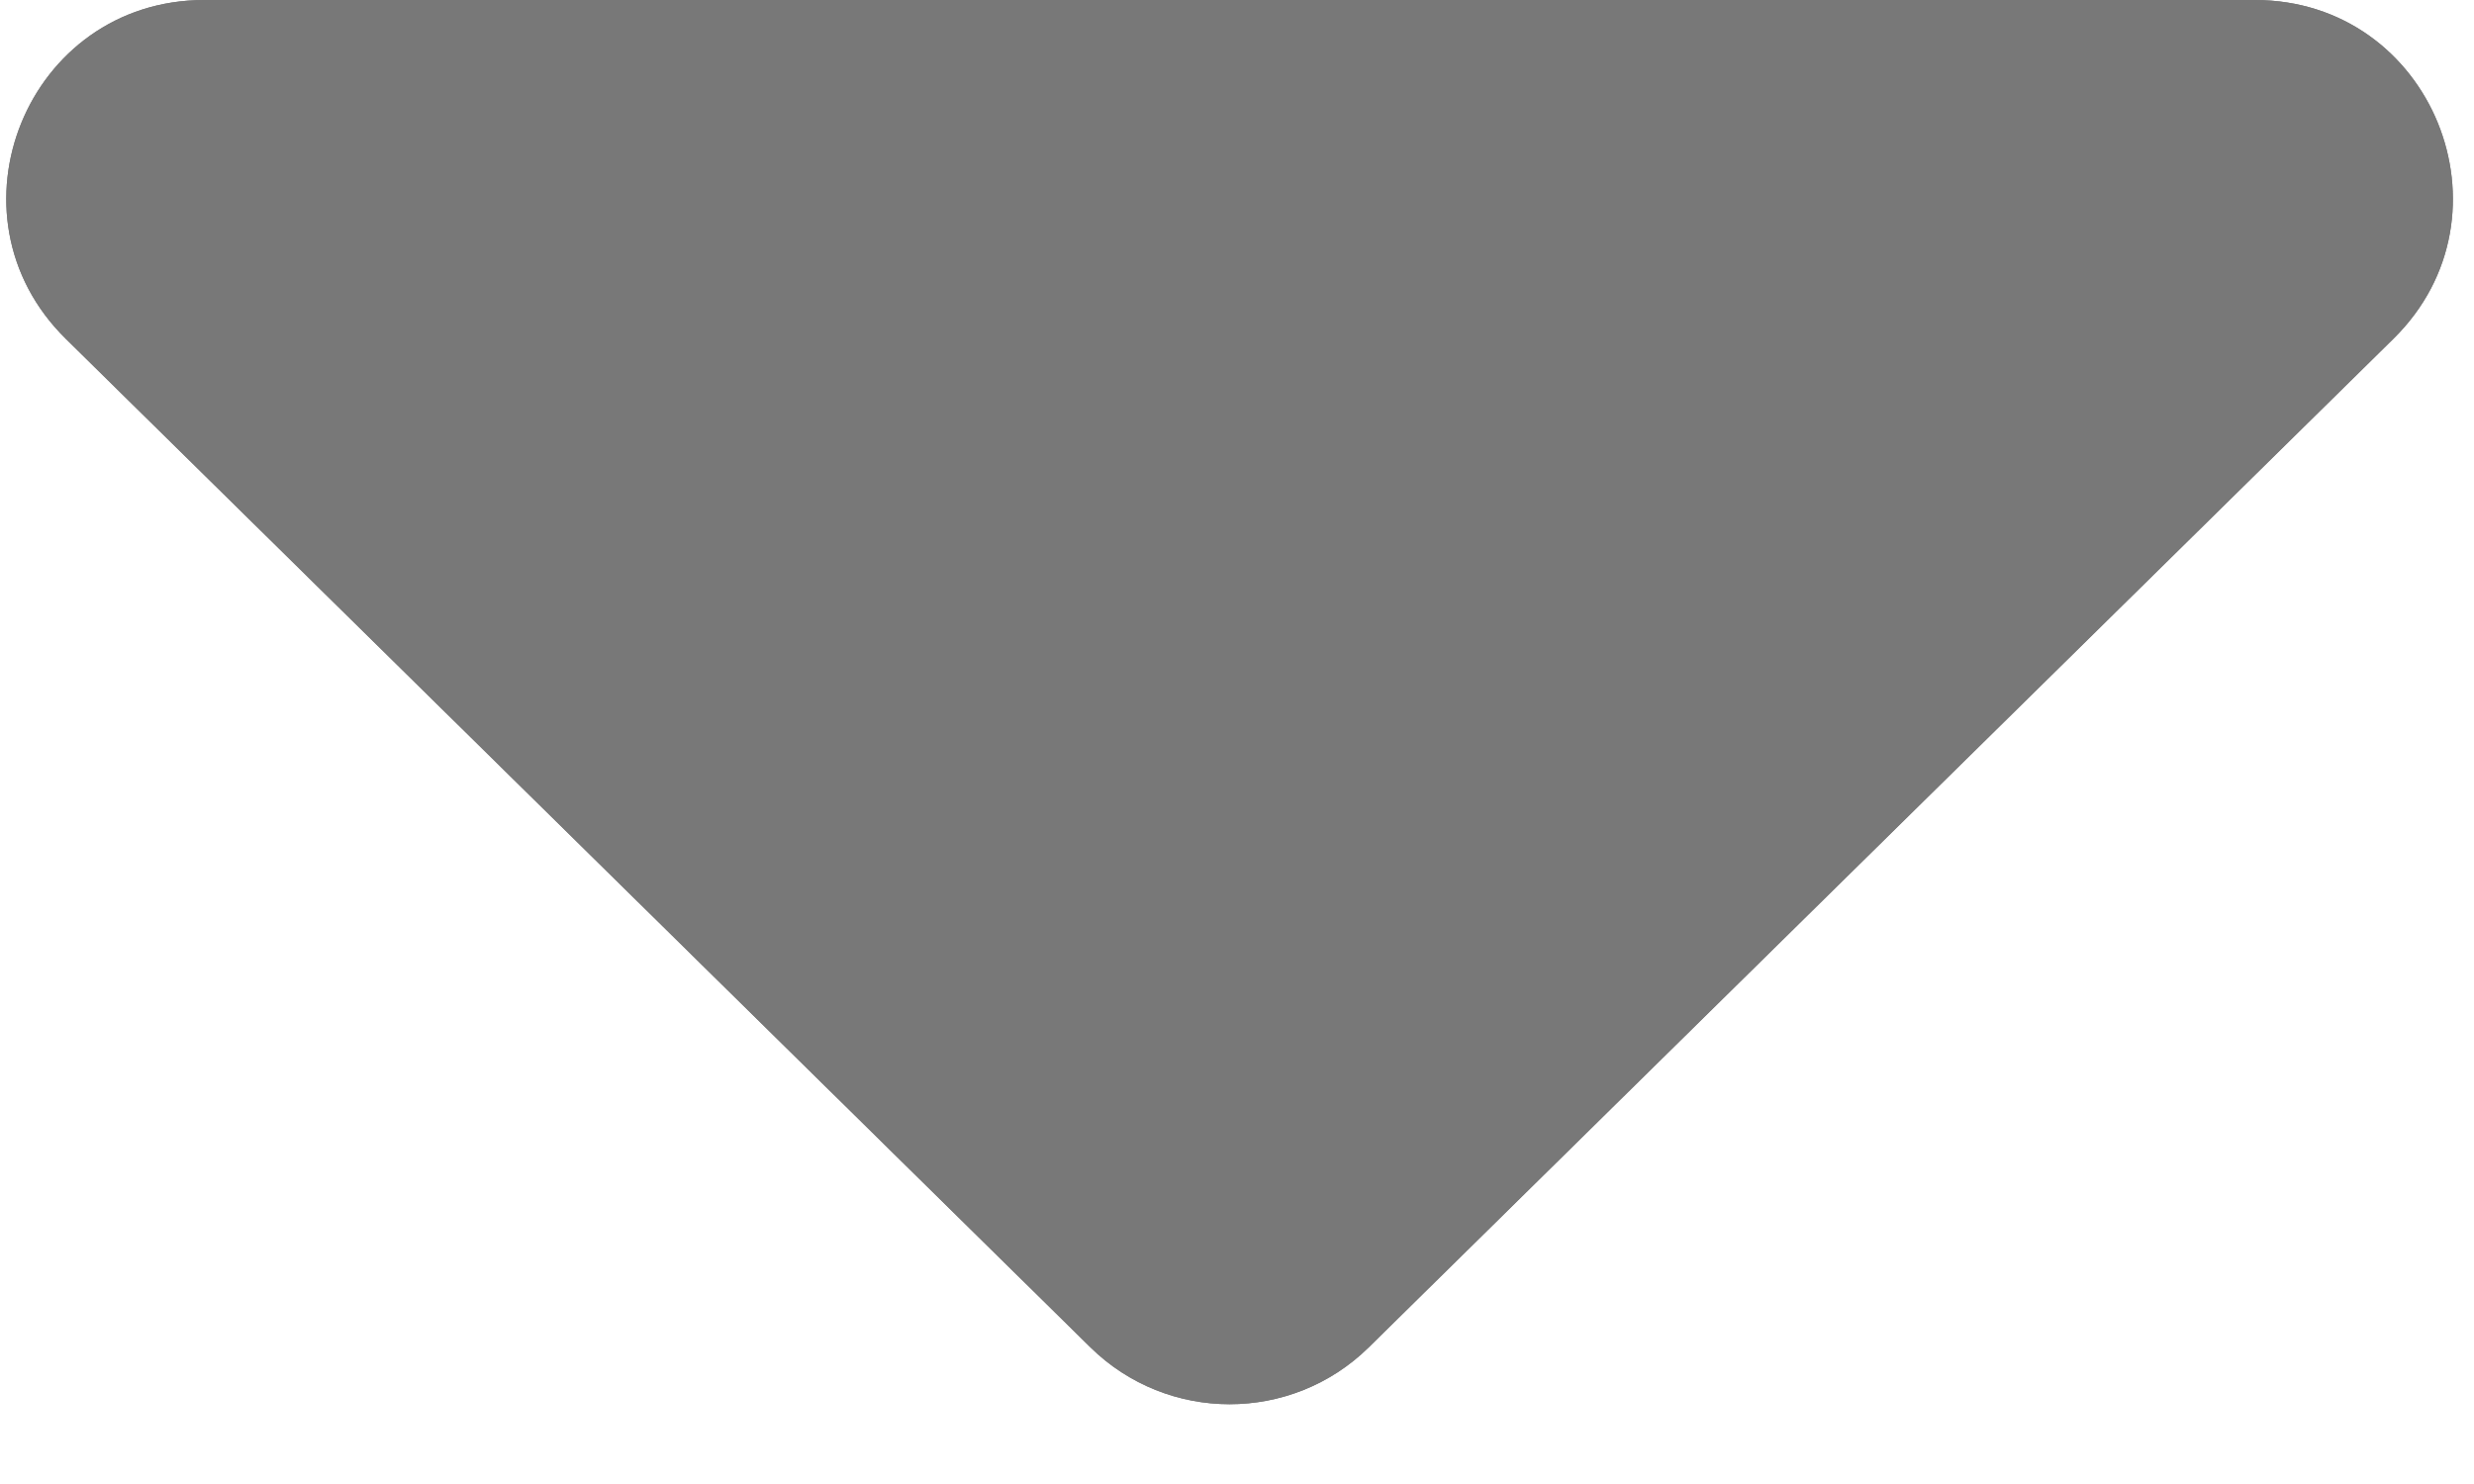 <svg width="5" height="3" viewBox="0 0 5 3" fill="none" xmlns="http://www.w3.org/2000/svg">
<path d="M2.766 2.724C2.61 2.877 2.36 2.877 2.204 2.724L0.133 0.685C-0.122 0.434 0.055 2.35649e-07 0.413 2.20253e-07L4.557 4.20156e-08C4.915 2.66197e-08 5.092 0.434 4.837 0.685L2.766 2.724Z" fill="#787878"/>
<path d="M2.766 2.724C2.61 2.877 2.36 2.877 2.204 2.724L0.133 0.685C-0.122 0.434 0.055 2.35649e-07 0.413 2.20253e-07L4.557 4.20156e-08C4.915 2.66197e-08 5.092 0.434 4.837 0.685L2.766 2.724Z" fill="#787878"/>
</svg>
